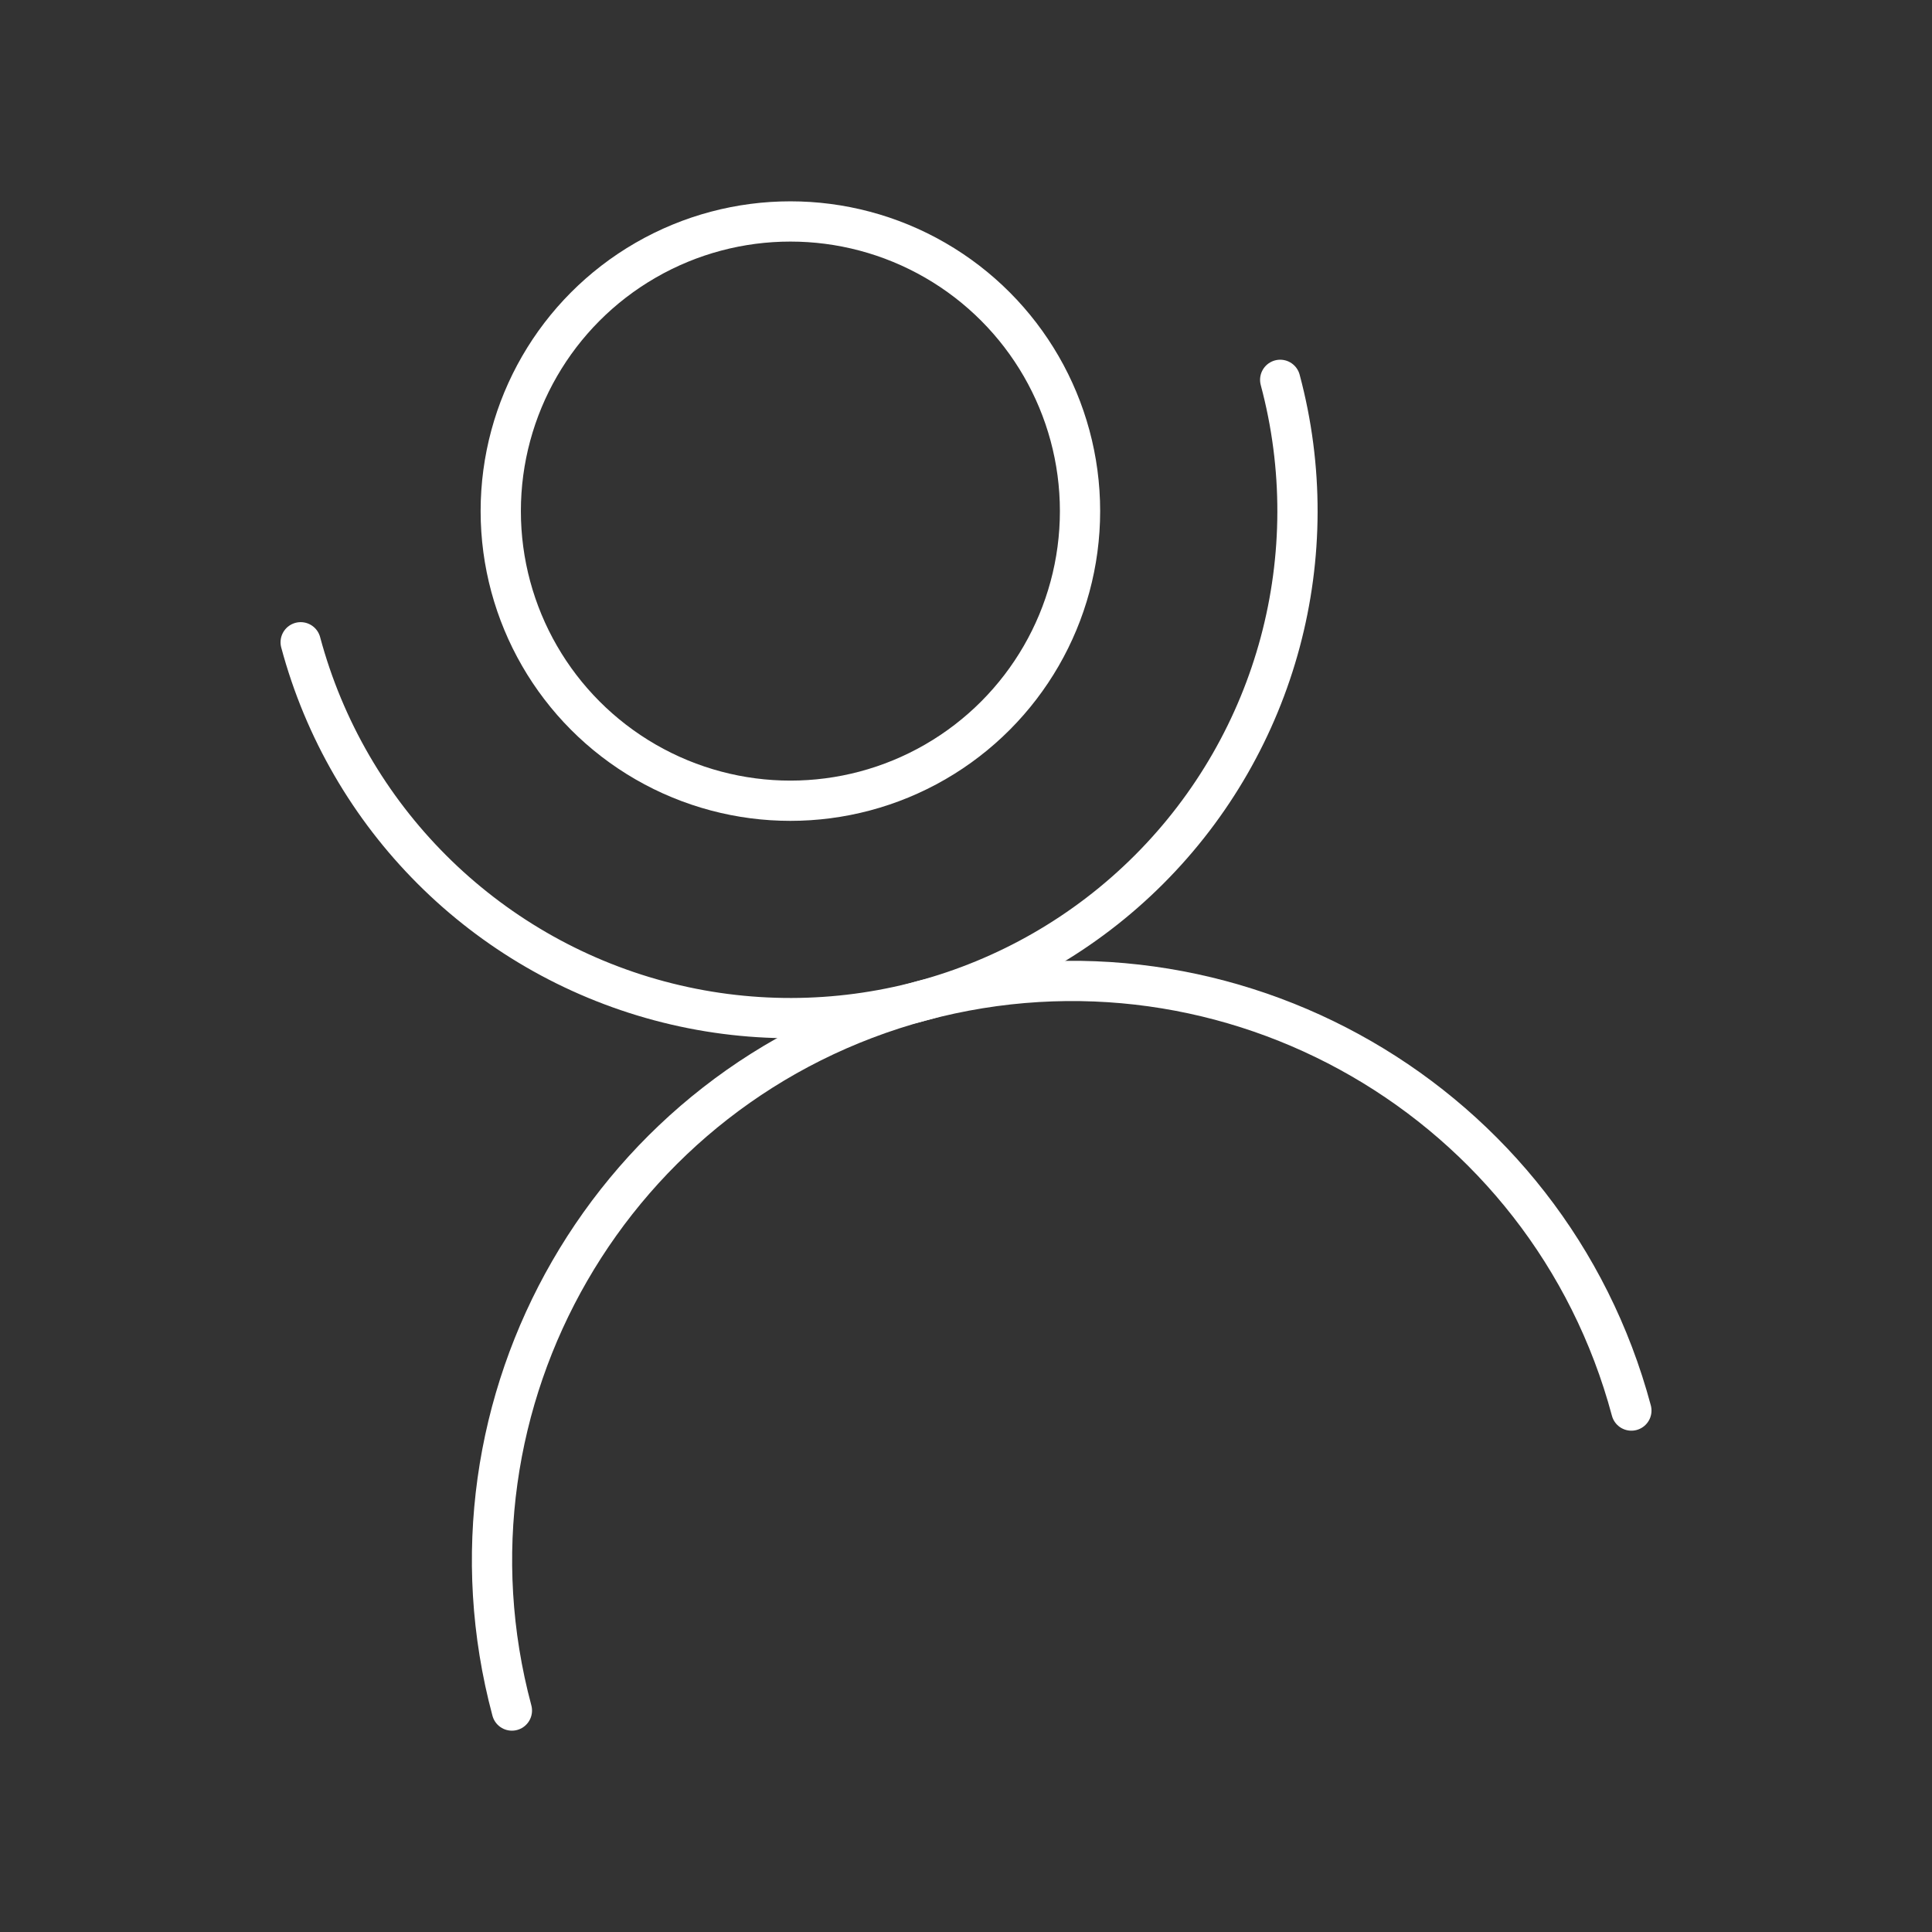 <?xml version="1.0" encoding="UTF-8"?><svg id="b" xmlns="http://www.w3.org/2000/svg" viewBox="0 0 48 48"><rect x="0" y="0" width="48" height="48" fill="#333333" stroke="none"/><defs><style>.e{fill:none;stroke:#fff;stroke-linecap:round;stroke-linejoin:round;}</style></defs><circle class="e" cx="19.637" cy="12.698" r="7.196"/><path class="e" d="M31.806,9.437c1.165,4.347-.078,8.986-3.26,12.168-3.182,3.182-7.821,4.425-12.168,3.26-4.347-1.165-7.743-4.561-8.908-8.908"/><path class="e" d="M12.718,42.498c-2.058-7.68,2.499-15.575,10.18-17.633,0,0,0,0,0,0,7.68-2.058,15.575,2.499,17.633,10.18,0,0,0,0,0,0"/></svg>